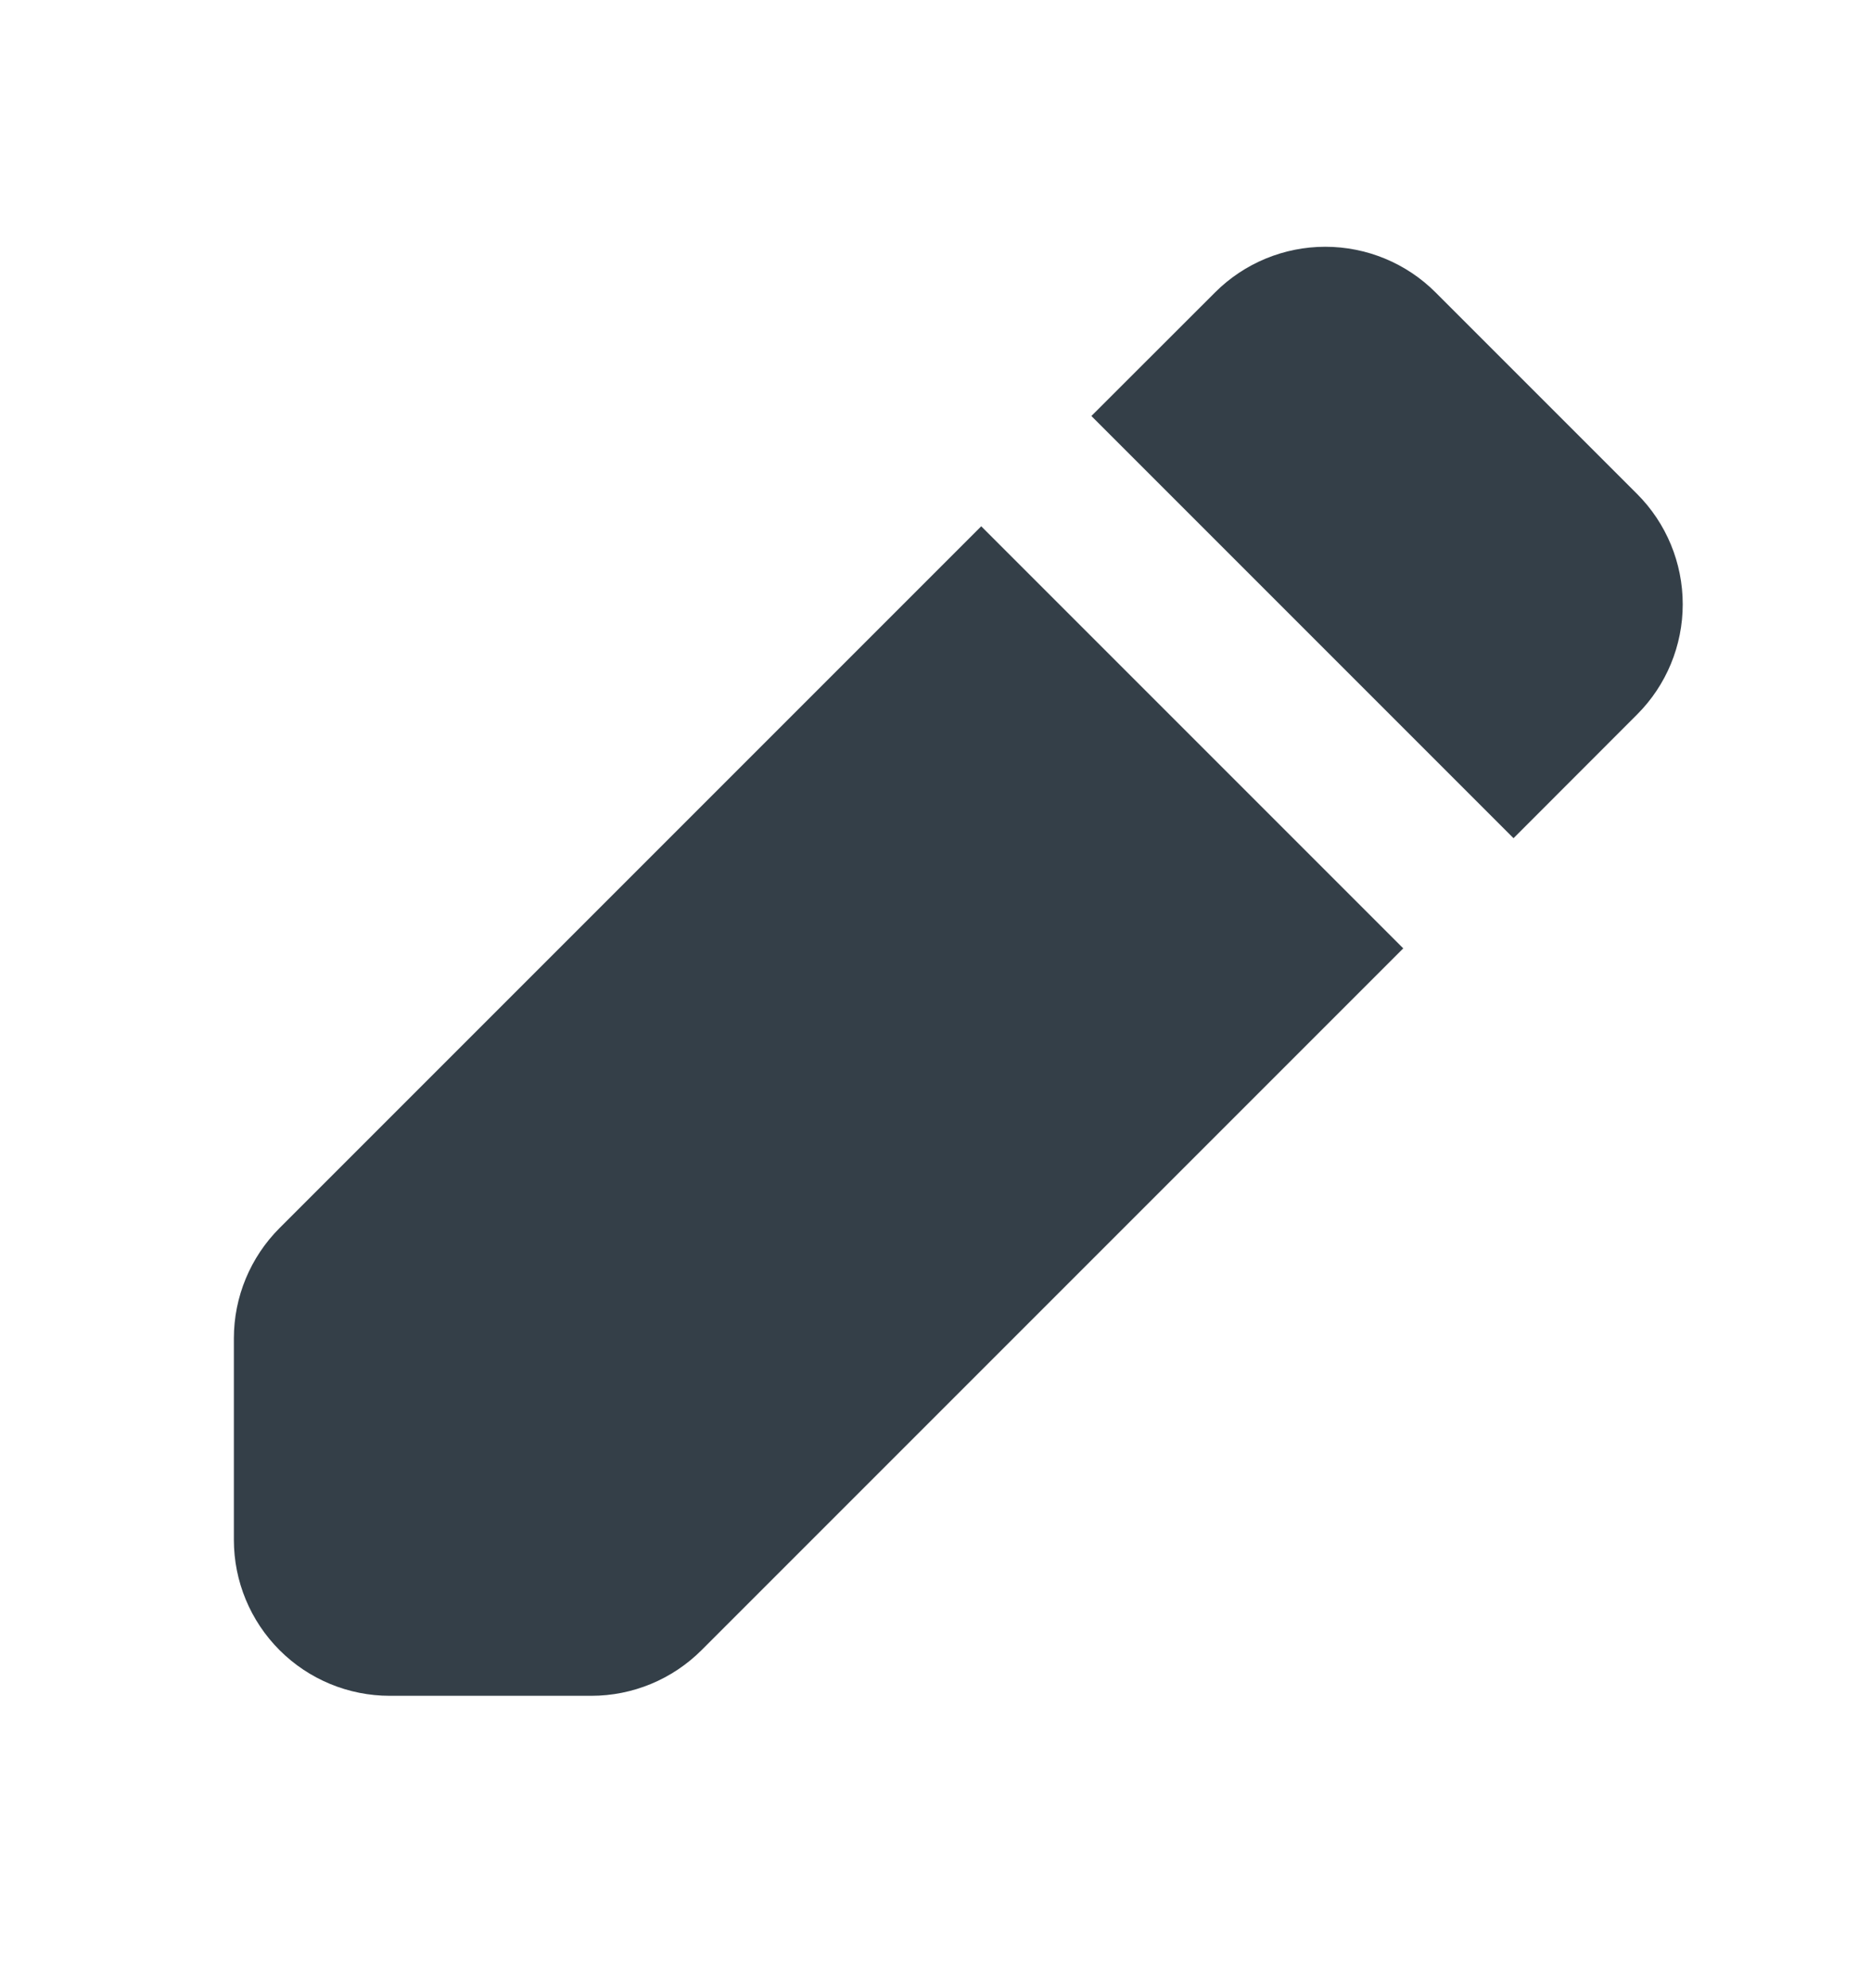<svg width="16" height="17" viewBox="0 0 16 17" fill="none" xmlns="http://www.w3.org/2000/svg">
<g>
<path fill-rule="evenodd" clip-rule="evenodd" d="M10.391 2.5C10.641 2.25 10.98 2.11 11.333 2.11C11.687 2.11 12.026 2.25 12.276 2.5L14 4.224C14.25 4.474 14.39 4.813 14.39 5.167C14.39 5.52 14.25 5.859 14 6.109L12.943 7.167L9.333 3.557L10.391 2.5ZM8.391 4.5L2.391 10.5C2.141 10.75 2 11.089 2 11.443V13.167C2 13.52 2.14 13.859 2.391 14.11C2.641 14.36 2.98 14.5 3.333 14.5H5.057C5.411 14.5 5.75 14.359 6 14.109L12 8.109L8.391 4.5Z" fill="#343F48"/>
</g>
</svg>

